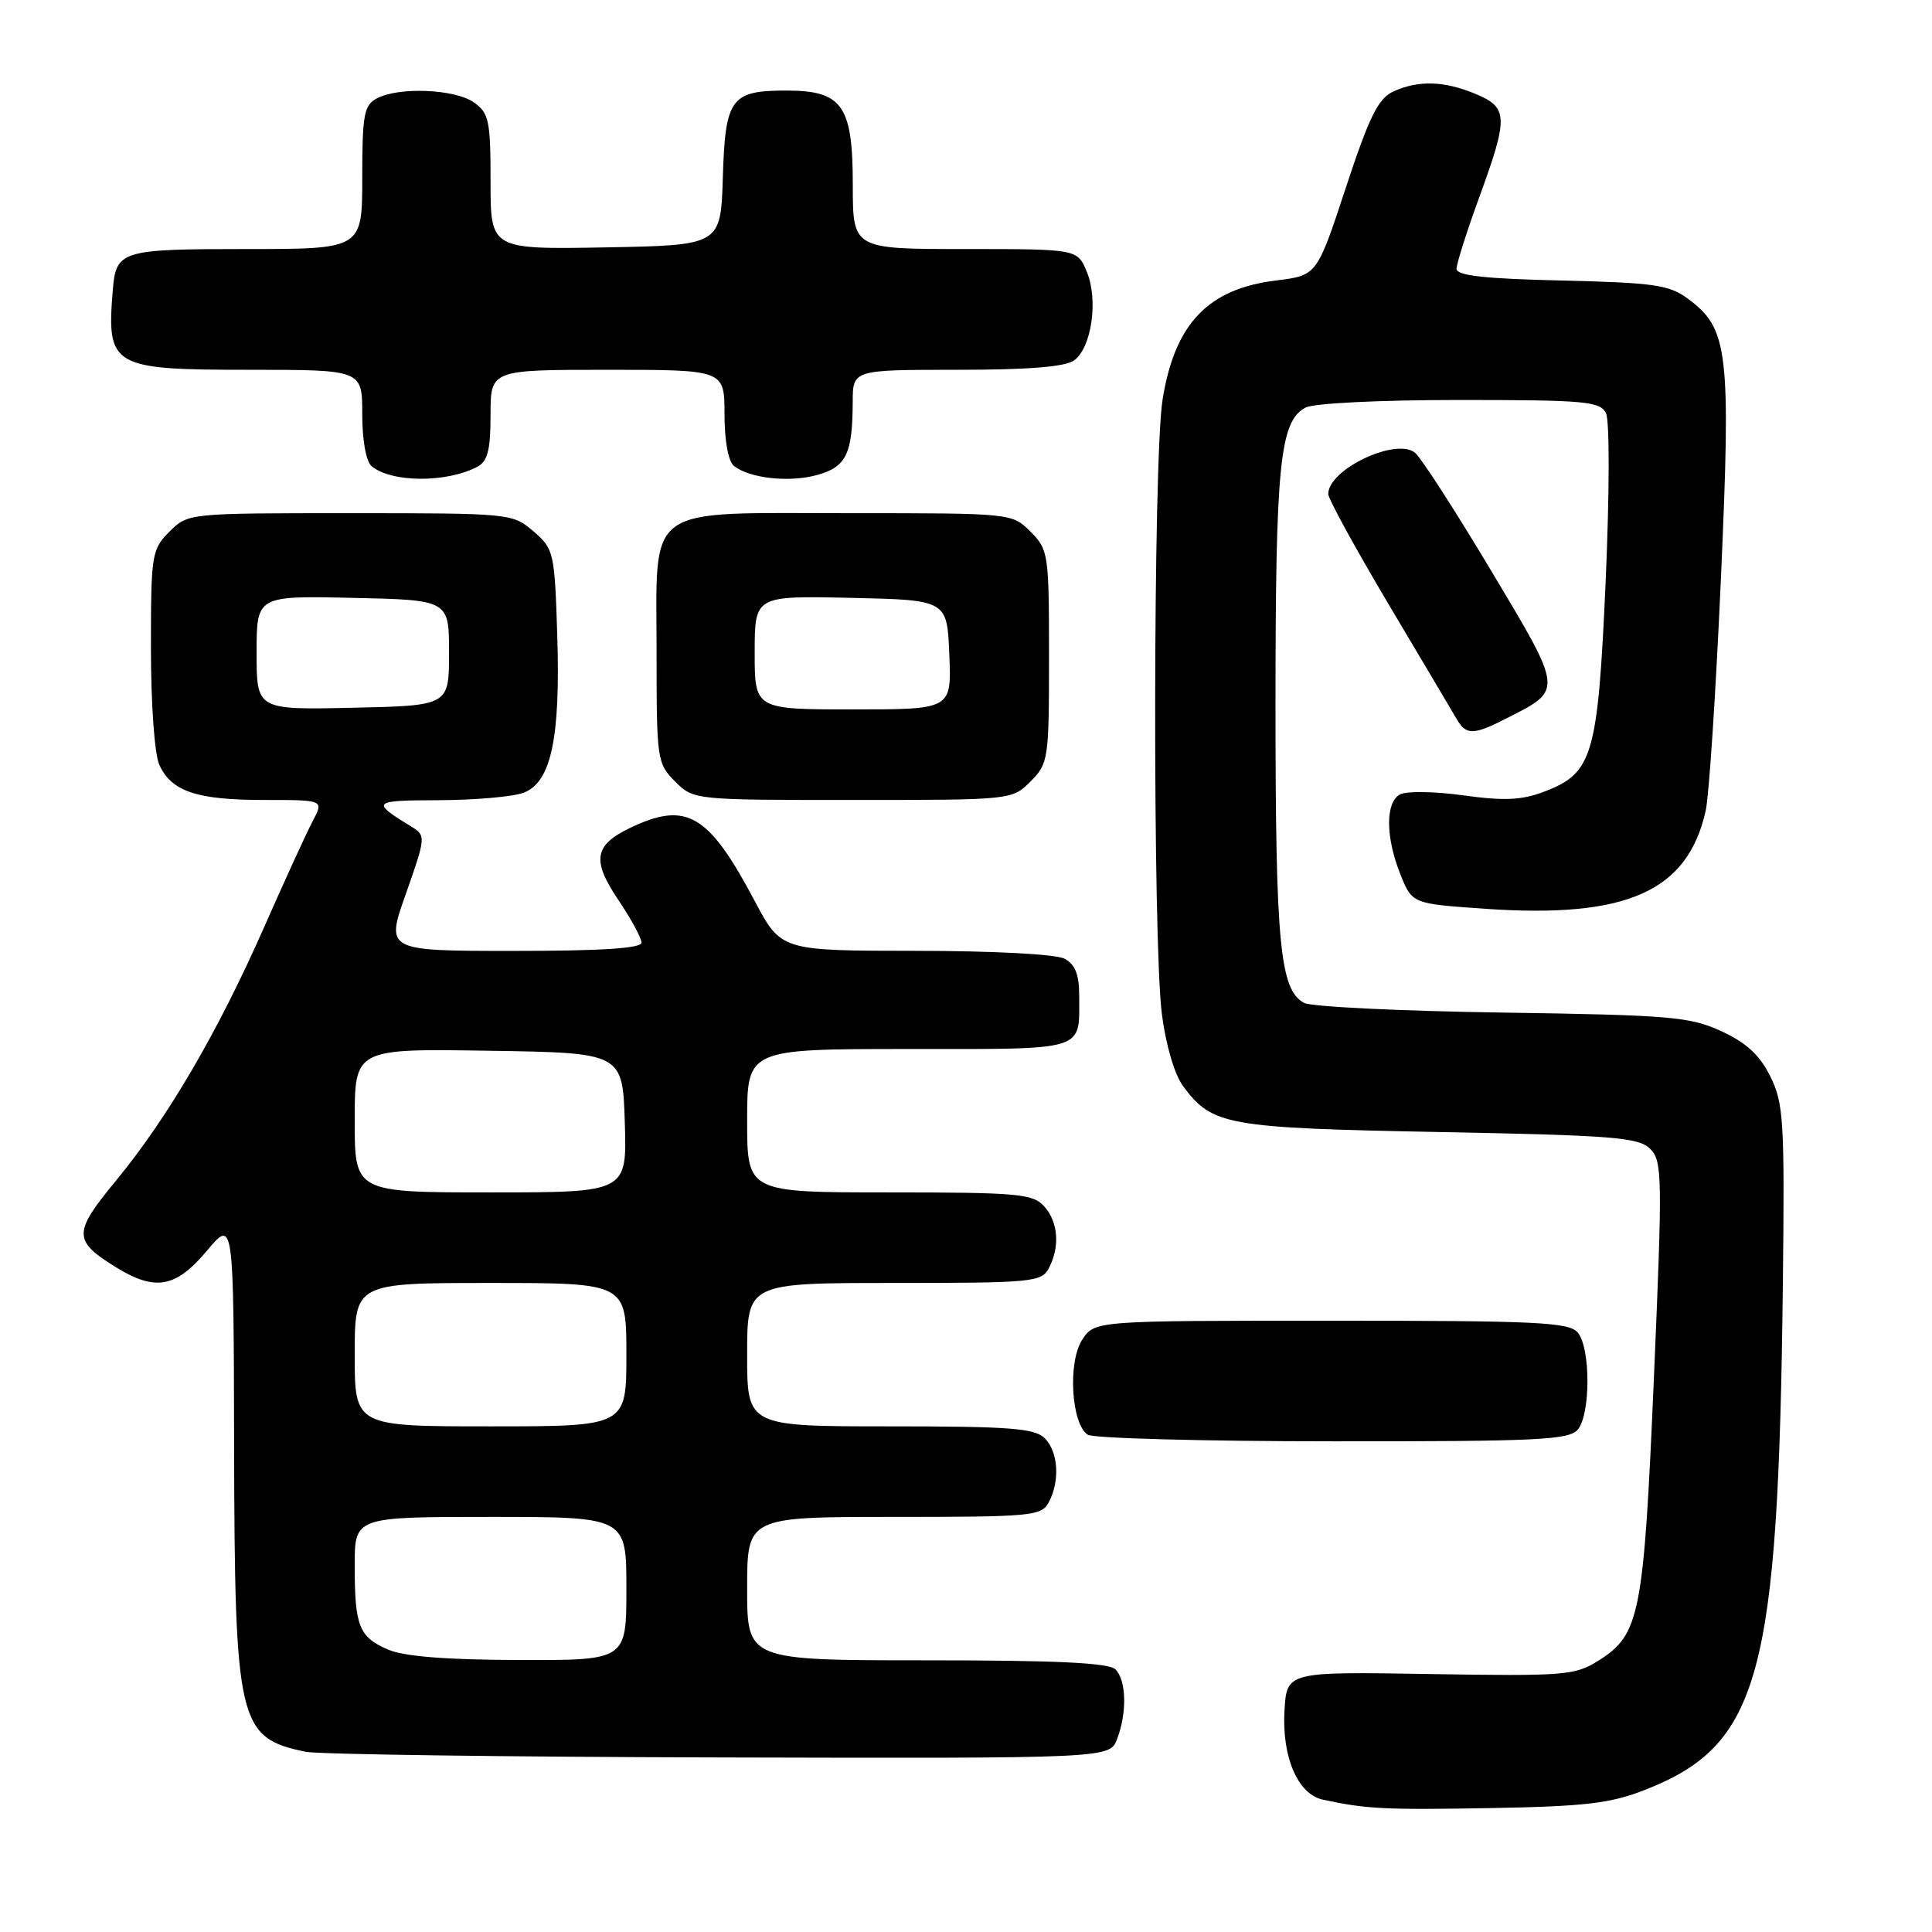 <?xml version="1.0" encoding="UTF-8" standalone="no"?>
<!DOCTYPE svg PUBLIC "-//W3C//DTD SVG 1.1//EN" "http://www.w3.org/Graphics/SVG/1.1/DTD/svg11.dtd" >
<svg xmlns="http://www.w3.org/2000/svg" xmlns:xlink="http://www.w3.org/1999/xlink" version="1.1" viewBox="0 0 256 256">
 <g >
 <path fill="currentColor"
d=" M 217.92 237.19 C 233.20 231.20 235.65 222.22 236.24 170.00 C 236.48 148.49 236.34 146.17 234.57 142.62 C 233.17 139.79 231.39 138.16 228.07 136.63 C 223.91 134.72 221.32 134.50 199.01 134.17 C 185.54 133.97 173.75 133.40 172.80 132.89 C 169.60 131.18 169.01 125.11 169.01 93.50 C 169.01 61.50 169.58 55.83 172.98 54.01 C 174.06 53.43 182.81 53.00 193.40 53.00 C 210.05 53.00 212.02 53.18 212.80 54.75 C 213.29 55.74 213.27 65.35 212.76 77.00 C 211.72 100.21 211.07 102.44 204.61 104.90 C 201.63 106.03 199.33 106.14 193.90 105.39 C 190.09 104.86 186.31 104.81 185.49 105.27 C 183.56 106.35 183.59 110.94 185.56 115.86 C 187.12 119.75 187.12 119.75 196.81 120.42 C 215.56 121.71 223.60 118.14 226.01 107.45 C 226.46 105.47 227.36 91.63 228.03 76.68 C 229.37 46.51 229.02 43.56 223.68 39.60 C 221.20 37.75 219.21 37.46 206.93 37.17 C 196.73 36.94 193.00 36.52 193.00 35.62 C 193.00 34.94 194.35 30.68 196.00 26.16 C 199.89 15.50 199.85 14.25 195.53 12.45 C 191.37 10.71 187.95 10.61 184.63 12.12 C 182.62 13.04 181.44 15.43 178.33 24.87 C 174.50 36.50 174.50 36.50 169.11 37.16 C 160.05 38.26 155.64 42.91 154.04 53.00 C 152.79 60.94 152.72 124.82 153.96 134.41 C 154.47 138.44 155.64 142.40 156.76 143.91 C 160.62 149.13 162.48 149.46 190.72 150.00 C 213.81 150.44 217.14 150.71 218.66 152.23 C 220.27 153.84 220.30 155.83 219.15 182.61 C 217.80 214.02 217.30 216.58 211.81 220.04 C 208.70 222.00 207.34 222.11 189.50 221.82 C 170.50 221.50 170.50 221.50 170.20 226.70 C 169.85 232.82 171.97 237.74 175.27 238.46 C 181.01 239.70 183.46 239.83 197.50 239.58 C 210.00 239.36 213.40 238.96 217.92 237.19 Z  M 148.02 230.43 C 149.36 226.94 149.25 222.65 147.80 221.20 C 146.93 220.33 139.98 220.00 122.80 220.00 C 99.00 220.00 99.00 220.00 99.00 210.50 C 99.00 201.00 99.00 201.00 118.46 201.00 C 136.69 201.00 138.00 200.88 138.96 199.07 C 140.48 196.24 140.23 192.37 138.43 190.57 C 137.11 189.25 133.80 189.00 117.93 189.00 C 99.00 189.00 99.00 189.00 99.00 179.50 C 99.00 170.00 99.00 170.00 118.46 170.00 C 136.69 170.00 138.00 169.88 138.96 168.07 C 140.48 165.23 140.23 161.91 138.35 159.83 C 136.85 158.18 134.83 158.00 117.85 158.00 C 99.00 158.00 99.00 158.00 99.00 148.50 C 99.00 139.00 99.00 139.00 120.39 139.00 C 144.18 139.00 143.00 139.37 143.00 131.95 C 143.00 129.14 142.47 127.79 141.07 127.04 C 139.94 126.43 131.67 126.00 121.32 125.99 C 103.50 125.98 103.50 125.98 100.00 119.38 C 93.89 107.85 90.98 106.13 83.54 109.68 C 78.71 111.98 78.38 113.99 81.96 119.29 C 83.63 121.77 85.00 124.29 85.00 124.90 C 85.00 125.66 79.76 126.00 68.05 126.00 C 51.09 126.00 51.09 126.00 53.80 118.38 C 56.38 111.08 56.42 110.70 54.66 109.63 C 49.07 106.20 49.20 106.06 58.18 106.03 C 62.96 106.01 68.00 105.57 69.38 105.04 C 73.03 103.66 74.27 97.83 73.84 84.17 C 73.49 73.17 73.39 72.73 70.68 70.40 C 67.92 68.03 67.65 68.00 46.40 68.00 C 24.92 68.00 24.91 68.00 22.45 70.45 C 20.10 72.81 20.00 73.44 20.00 85.91 C 20.00 93.30 20.48 99.96 21.11 101.34 C 22.72 104.88 26.07 106.00 35.00 106.00 C 42.91 106.00 42.91 106.00 41.46 108.75 C 40.66 110.26 37.73 116.65 34.96 122.94 C 28.83 136.82 22.23 148.11 15.37 156.44 C 9.66 163.36 9.66 164.39 15.37 167.92 C 20.57 171.13 23.30 170.64 27.40 165.75 C 30.96 161.50 30.96 161.50 31.02 191.50 C 31.10 228.32 31.56 230.28 40.50 232.12 C 42.15 232.46 66.80 232.80 95.27 232.87 C 147.05 233.00 147.05 233.00 148.02 230.43 Z  M 209.07 189.42 C 210.77 187.37 210.77 178.63 209.07 176.58 C 207.92 175.20 203.79 175.00 176.40 175.00 C 145.05 175.00 145.05 175.00 143.40 177.52 C 141.46 180.48 141.95 188.72 144.14 190.11 C 144.89 190.58 159.51 190.98 176.63 190.98 C 203.82 191.00 207.92 190.80 209.07 189.42 Z  M 136.55 103.55 C 138.92 101.17 139.00 100.63 139.00 87.00 C 139.00 73.37 138.92 72.83 136.55 70.45 C 134.09 68.00 134.09 68.00 112.55 68.00 C 85.05 68.00 87.00 66.59 87.00 86.55 C 87.00 100.66 87.07 101.16 89.45 103.55 C 91.91 106.00 91.94 106.00 113.00 106.00 C 134.06 106.00 134.09 106.00 136.55 103.55 Z  M 199.86 95.07 C 207.11 91.37 207.13 91.57 197.59 75.63 C 192.85 67.70 188.31 60.67 187.51 60.00 C 185.00 57.92 176.00 62.19 176.00 65.46 C 176.00 66.10 179.60 72.66 183.99 80.06 C 188.39 87.45 192.44 94.29 193.00 95.25 C 194.29 97.47 195.21 97.45 199.86 95.07 Z  M 63.25 61.85 C 64.62 61.13 65.00 59.63 65.00 54.96 C 65.00 49.00 65.00 49.00 80.50 49.00 C 96.00 49.00 96.00 49.00 96.00 54.88 C 96.00 58.39 96.50 61.15 97.25 61.74 C 99.35 63.39 104.58 63.96 108.27 62.94 C 112.14 61.87 112.96 60.17 112.99 53.25 C 113.00 49.00 113.00 49.00 126.81 49.00 C 136.30 49.00 141.15 48.61 142.33 47.75 C 144.65 46.05 145.55 39.75 144.01 36.02 C 142.76 33.00 142.76 33.00 127.88 33.00 C 113.00 33.00 113.00 33.00 113.00 24.50 C 113.00 13.96 111.62 12.00 104.19 12.00 C 96.84 12.00 96.10 13.01 95.78 23.50 C 95.50 32.50 95.50 32.50 80.25 32.78 C 65.00 33.05 65.00 33.05 65.00 24.08 C 65.00 15.95 64.79 14.97 62.78 13.56 C 60.25 11.79 52.83 11.49 49.93 13.04 C 48.23 13.95 48.00 15.20 48.00 23.54 C 48.00 33.00 48.00 33.00 32.62 33.00 C 15.97 33.00 15.37 33.19 14.94 38.50 C 14.12 48.60 14.81 49.00 33.07 49.00 C 48.00 49.00 48.00 49.00 48.00 54.88 C 48.00 58.37 48.51 61.17 49.25 61.78 C 51.90 63.96 59.15 64.00 63.25 61.85 Z  M 51.40 218.57 C 47.56 216.90 47.00 215.49 47.00 207.42 C 47.00 201.00 47.00 201.00 65.00 201.00 C 83.00 201.00 83.00 201.00 83.00 210.50 C 83.00 220.00 83.00 220.00 68.75 219.96 C 59.07 219.93 53.51 219.49 51.40 218.57 Z  M 47.00 179.50 C 47.00 170.00 47.00 170.00 65.00 170.00 C 83.00 170.00 83.00 170.00 83.00 179.50 C 83.00 189.00 83.00 189.00 65.00 189.00 C 47.00 189.00 47.00 189.00 47.00 179.50 Z  M 47.00 148.48 C 47.00 138.95 47.00 138.95 64.75 139.23 C 82.50 139.50 82.50 139.50 82.79 148.75 C 83.08 158.00 83.08 158.00 65.04 158.00 C 47.00 158.00 47.00 158.00 47.00 148.48 Z  M 34.00 86.50 C 34.00 78.94 34.00 78.94 46.75 79.22 C 59.50 79.50 59.50 79.50 59.50 86.50 C 59.50 93.50 59.50 93.50 46.75 93.78 C 34.00 94.06 34.00 94.06 34.00 86.50 Z  M 100.00 86.47 C 100.00 78.94 100.00 78.94 112.75 79.22 C 125.50 79.50 125.50 79.50 125.79 86.75 C 126.09 94.00 126.09 94.00 113.04 94.00 C 100.00 94.00 100.00 94.00 100.00 86.47 Z "/>
</g>
</svg>